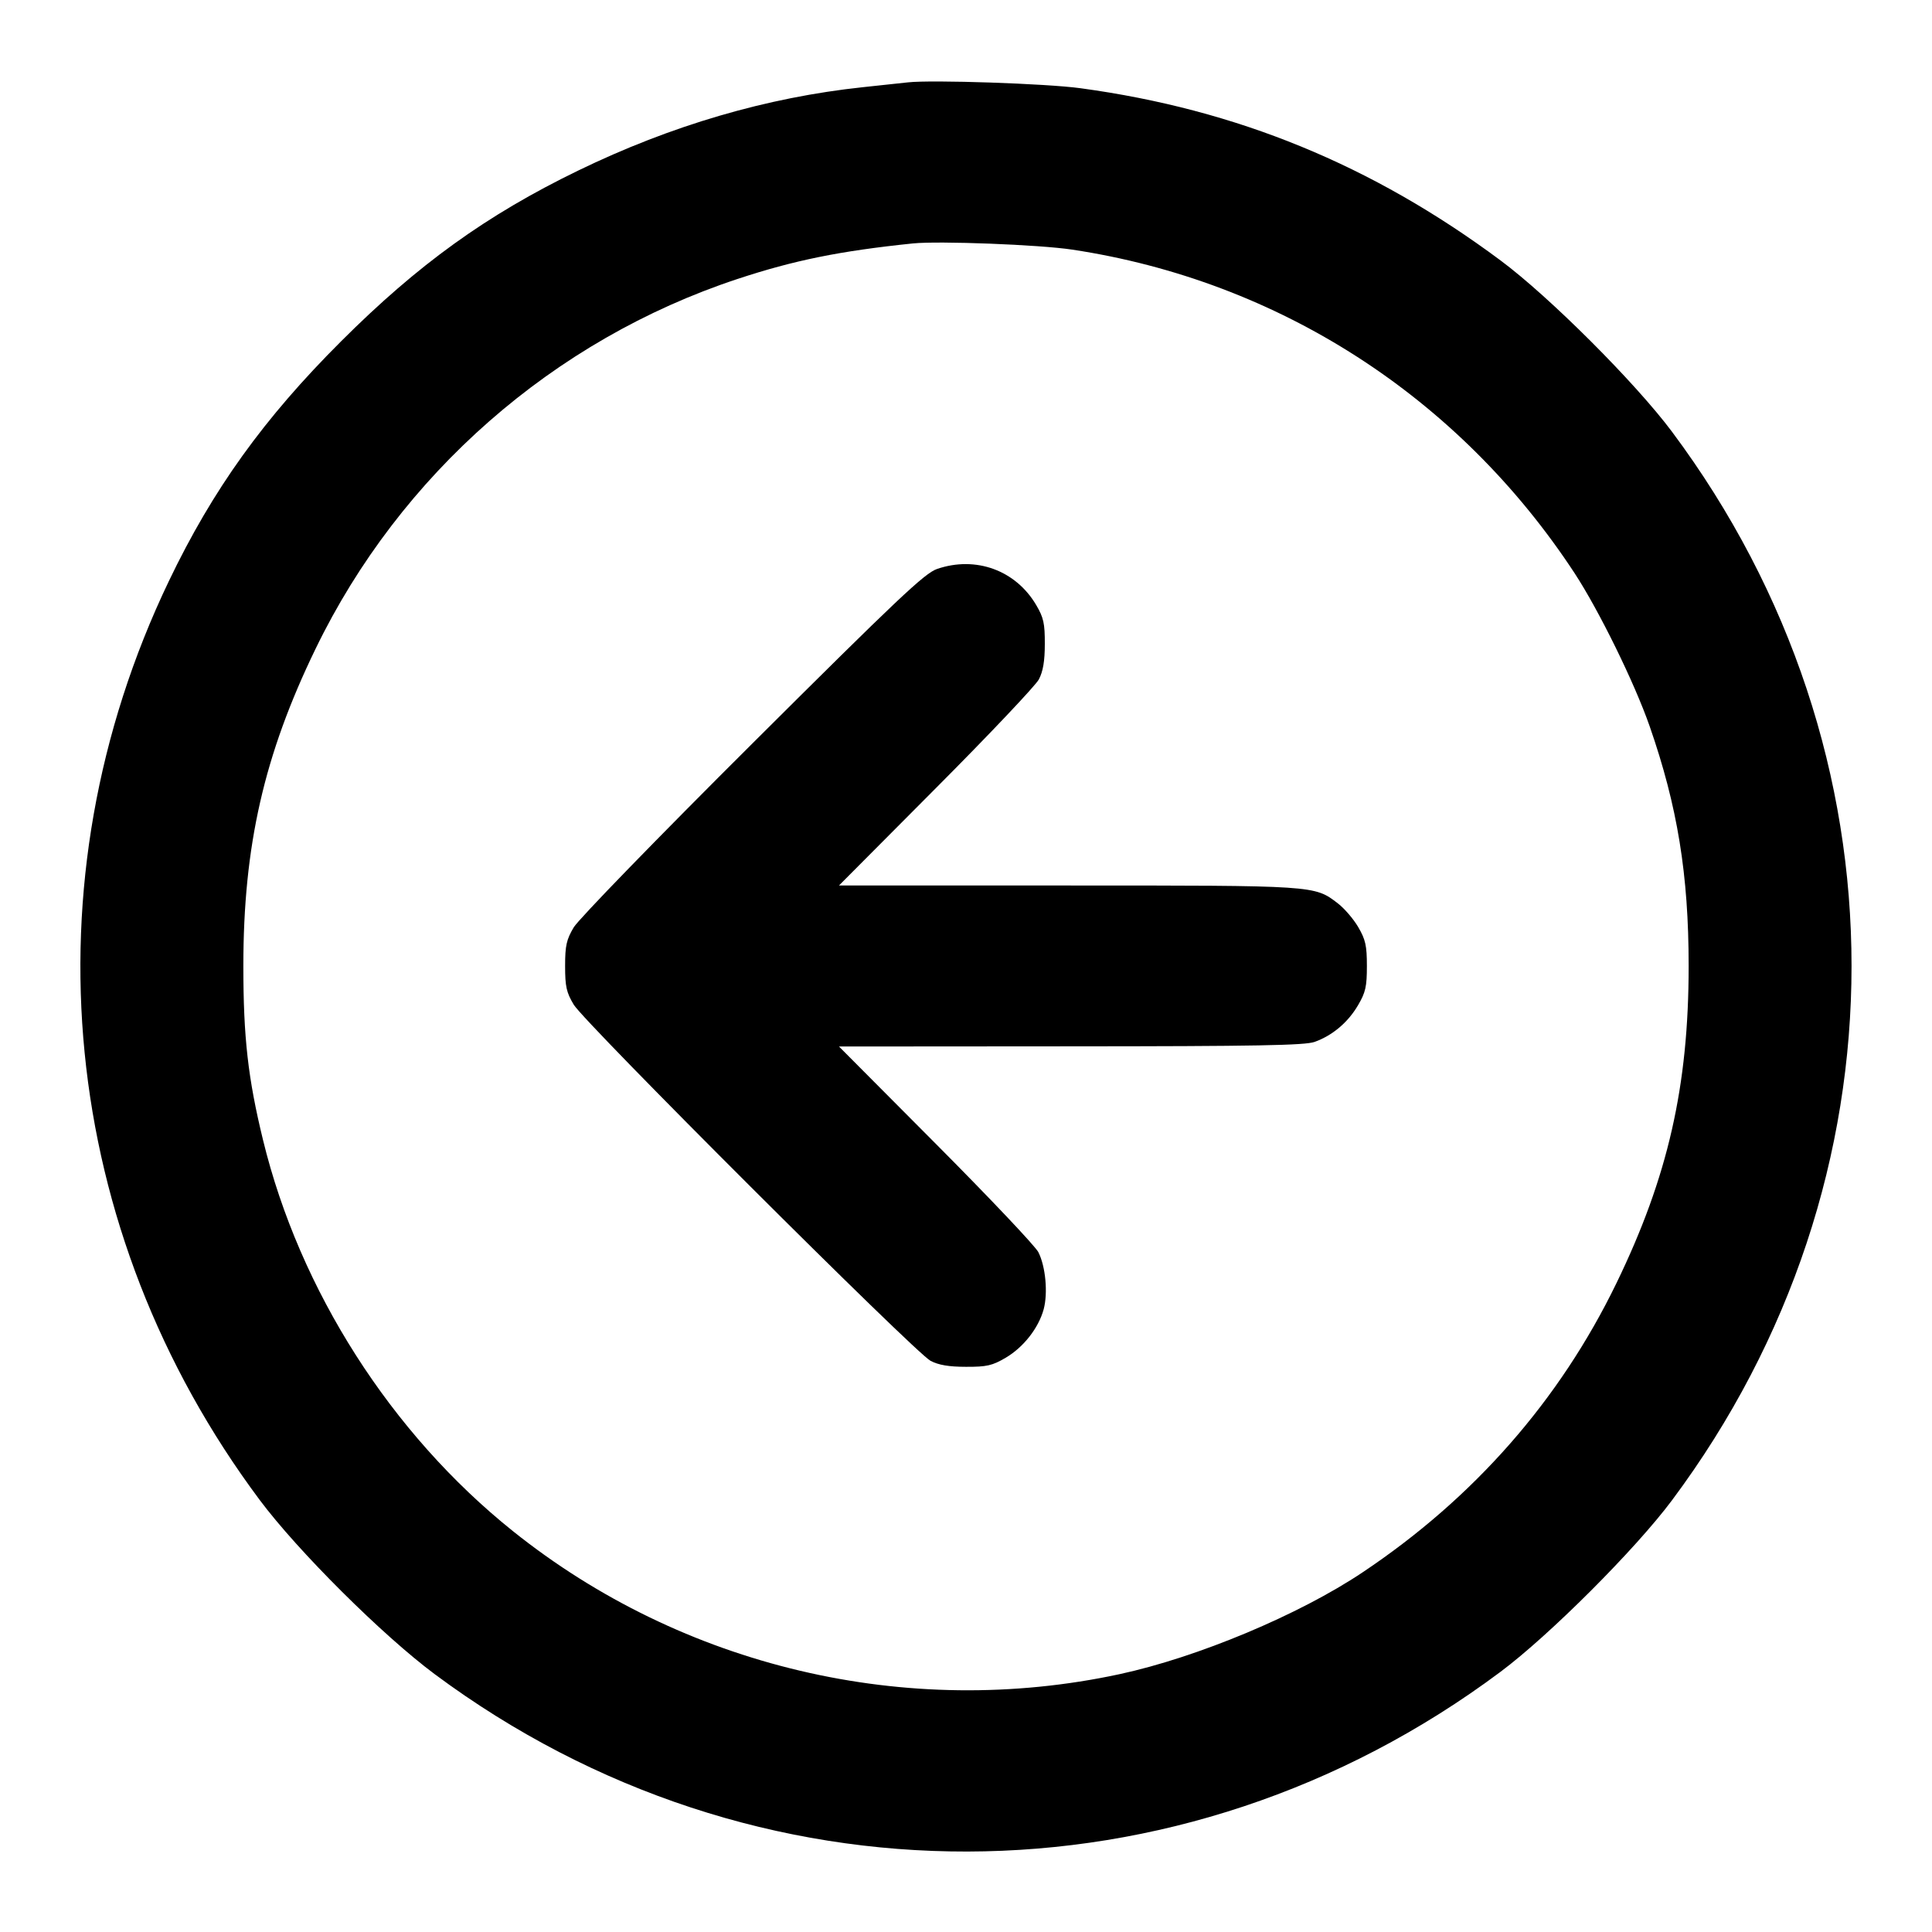 <svg width="24" height="24" viewBox="0 0 24 24" fill="none" xmlns="http://www.w3.org/2000/svg"><path d="M11.280 1.023 C 11.203 1.032,10.951 1.059,10.720 1.083 C 9.527 1.210,8.337 1.558,7.180 2.120 C 6.045 2.671,5.193 3.285,4.238 4.239 C 3.277 5.198,2.643 6.080,2.097 7.220 C 0.301 10.968,0.728 15.286,3.226 18.633 C 3.701 19.269,4.753 20.316,5.400 20.797 C 9.364 23.745,14.666 23.734,18.637 20.770 C 19.246 20.316,20.316 19.246,20.770 18.637 C 23.744 14.652,23.744 9.348,20.770 5.363 C 20.316 4.755,19.247 3.686,18.640 3.235 C 17.045 2.049,15.365 1.360,13.423 1.096 C 13.000 1.038,11.574 0.990,11.280 1.023 M13.320 3.101 C 15.883 3.488,18.124 4.931,19.560 7.120 C 19.863 7.583,20.303 8.479,20.492 9.020 C 20.838 10.013,20.977 10.865,20.977 12.000 C 20.977 13.493,20.720 14.621,20.080 15.940 C 19.375 17.394,18.311 18.607,16.927 19.532 C 16.138 20.060,14.876 20.588,13.908 20.797 C 11.266 21.366,8.479 20.708,6.370 19.019 C 4.857 17.807,3.722 16.029,3.267 14.160 C 3.081 13.397,3.023 12.888,3.023 12.000 C 3.023 10.507,3.280 9.379,3.920 8.060 C 4.971 5.891,6.877 4.221,9.160 3.466 C 9.865 3.233,10.432 3.118,11.340 3.024 C 11.662 2.991,12.911 3.039,13.320 3.101 M11.640 7.068 C 11.486 7.121,11.151 7.438,9.347 9.235 C 8.166 10.411,7.187 11.419,7.127 11.520 C 7.037 11.672,7.020 11.746,7.020 12.000 C 7.020 12.254,7.036 12.328,7.127 12.480 C 7.261 12.705,11.368 16.805,11.560 16.905 C 11.659 16.957,11.788 16.979,12.000 16.979 C 12.258 16.980,12.327 16.964,12.492 16.867 C 12.714 16.737,12.901 16.498,12.965 16.264 C 13.019 16.061,12.989 15.733,12.899 15.555 C 12.862 15.481,12.289 14.876,11.626 14.210 L 10.422 13.000 13.301 12.998 C 15.601 12.997,16.210 12.986,16.330 12.943 C 16.551 12.864,16.744 12.702,16.869 12.489 C 16.964 12.328,16.980 12.256,16.980 12.000 C 16.980 11.746,16.963 11.672,16.872 11.516 C 16.813 11.415,16.698 11.282,16.618 11.221 C 16.326 10.998,16.349 11.000,13.265 11.000 L 10.422 11.000 11.626 9.790 C 12.289 9.125,12.864 8.517,12.905 8.440 C 12.957 8.341,12.979 8.213,12.979 8.000 C 12.980 7.745,12.964 7.672,12.872 7.516 C 12.617 7.083,12.121 6.903,11.640 7.068 " stroke="none" fill-rule="evenodd" fill="black"></path></svg>